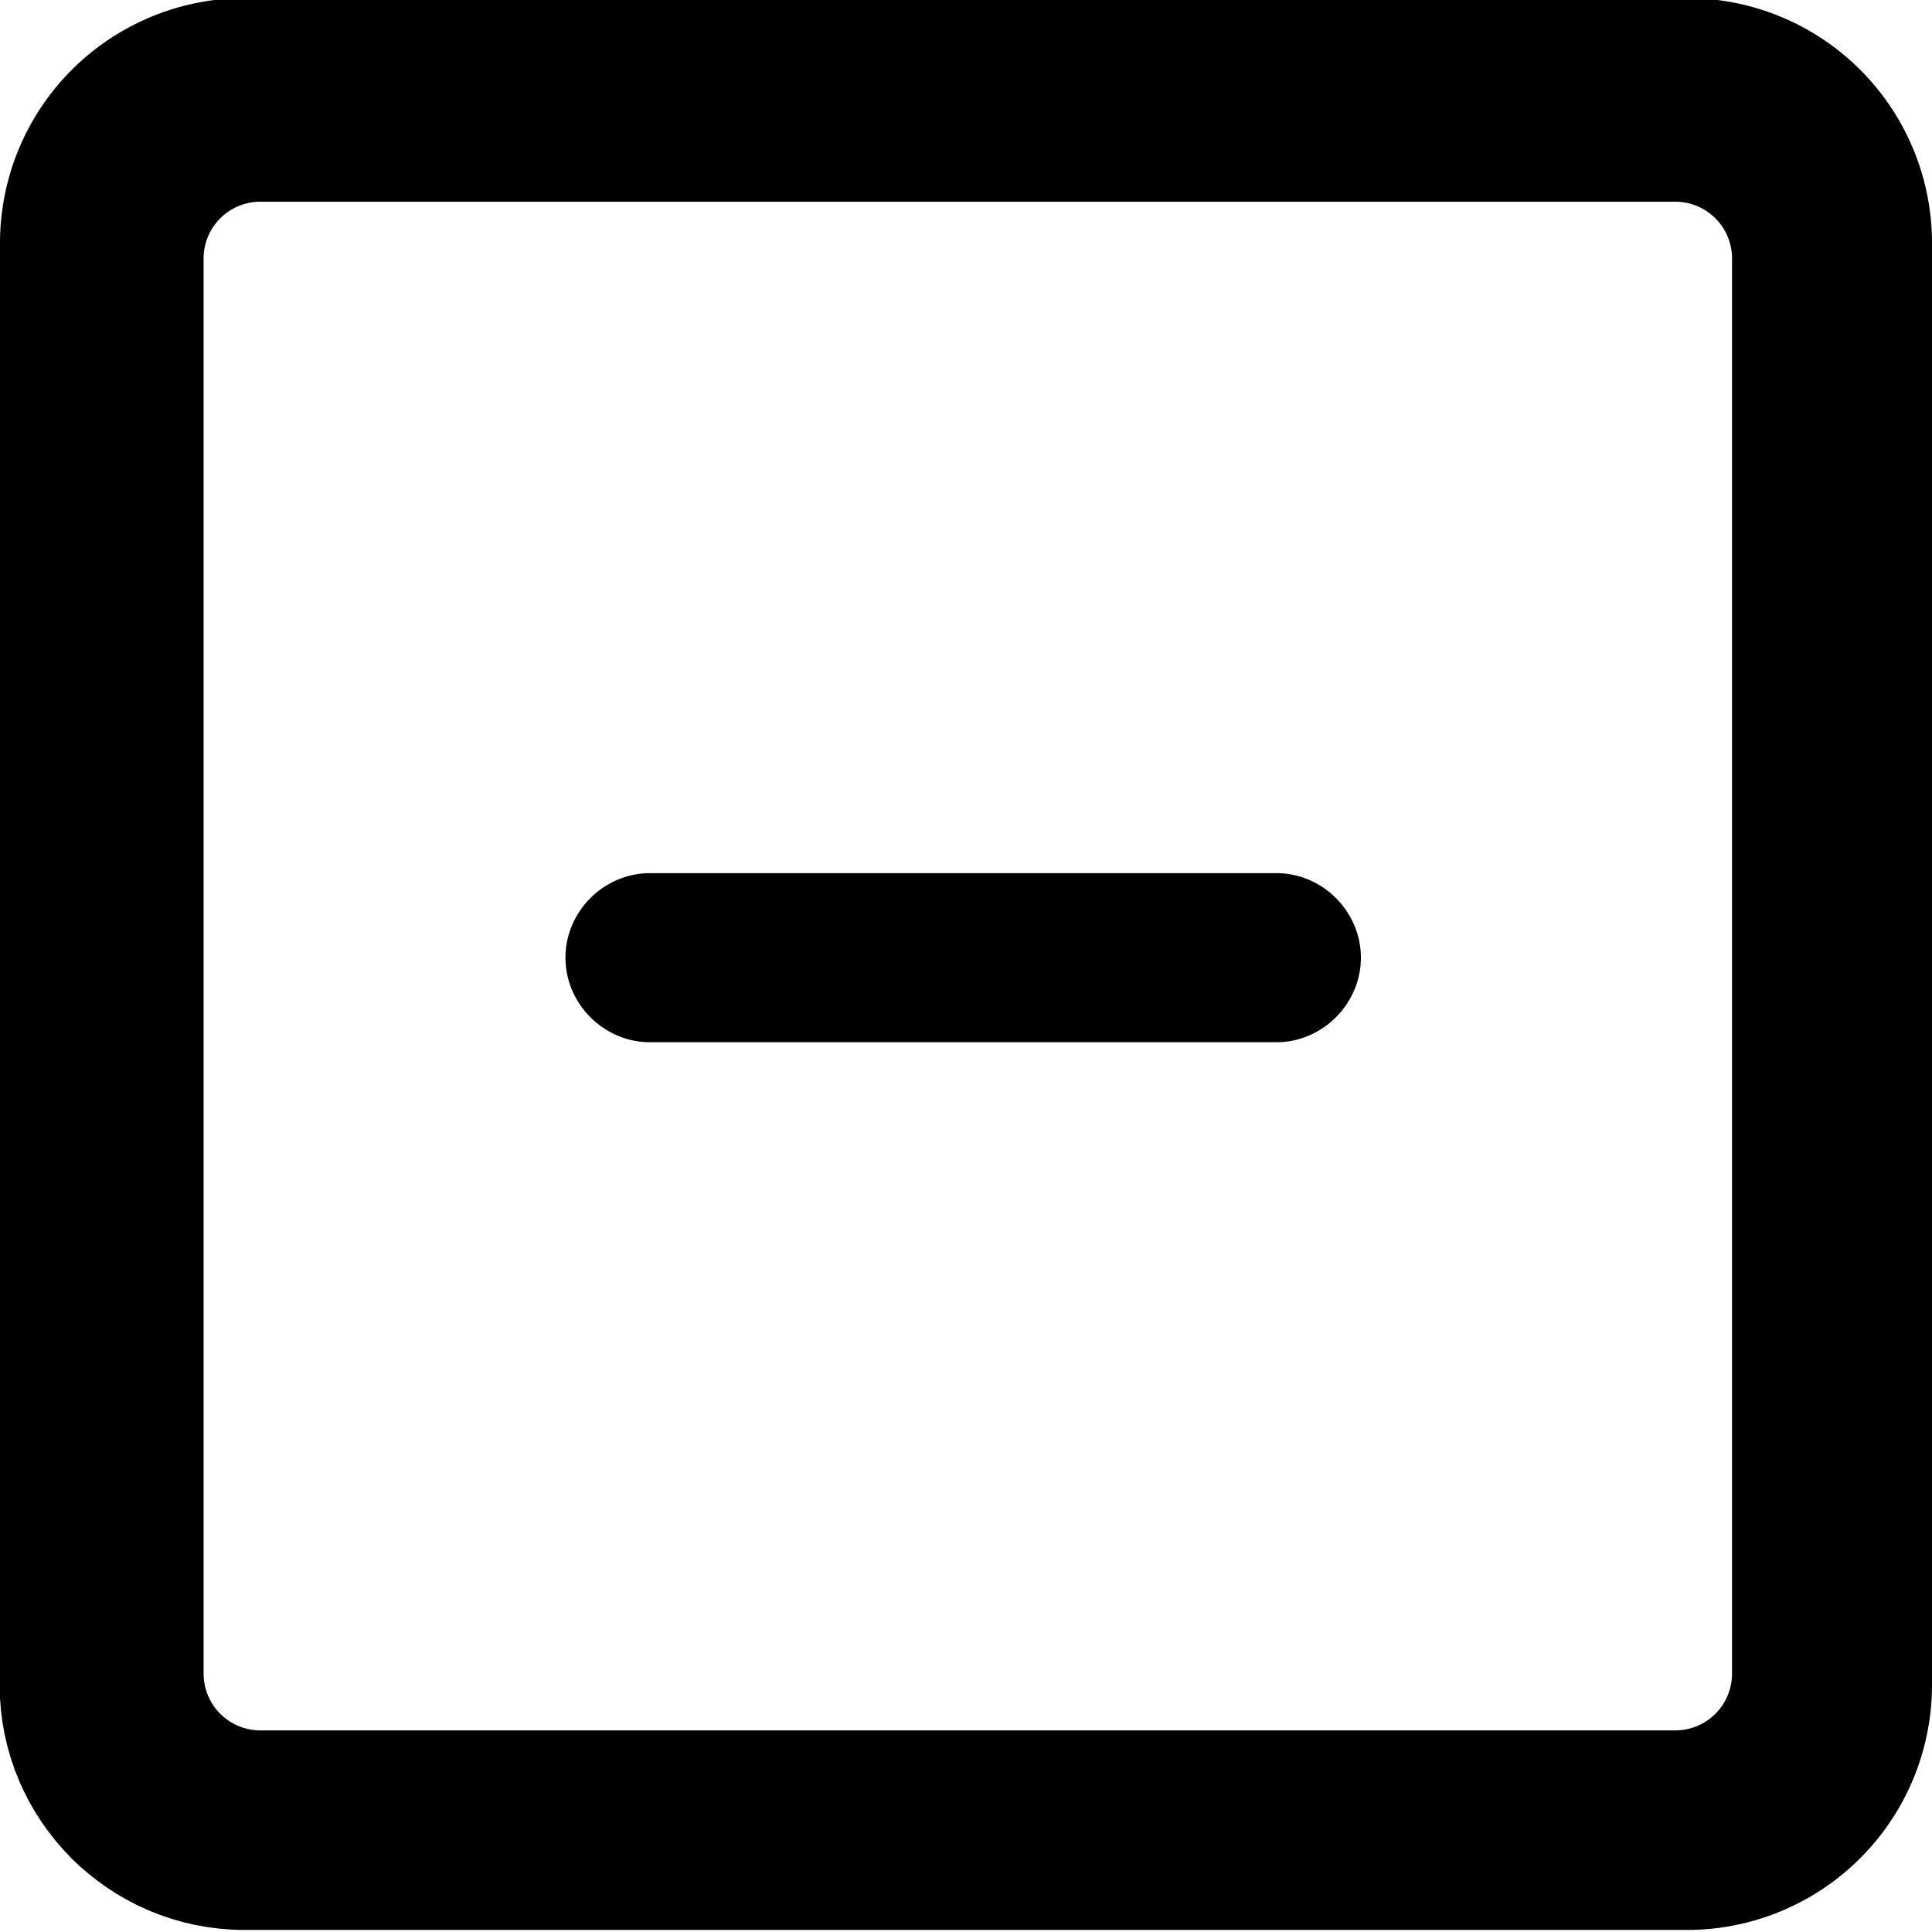 <svg id="Layer_1" data-name="Layer 1" xmlns="http://www.w3.org/2000/svg" viewBox="0 0 510.24 510.24"><path d="M445.55-.5H64.64A64.71,64.71,0,0,0,0,64.28V445.05c0,.56,0,1.11,0,1.66s0,1.09,0,1.63.08,1.08.12,1.62.07,1.12.13,1.67.13,1.05.2,1.58.13,1.11.21,1.66.19,1,.28,1.55.18,1.1.3,1.64.23,1,.35,1.52.23,1.08.37,1.61.28,1,.42,1.49.29,1.06.45,1.58.33,1,.5,1.46.34,1,.52,1.55.38,1,.58,1.45.38,1,.58,1.49.44,1,.65,1.43.43,1,.65,1.43.47.93.71,1.39.47.94.72,1.41.53.91.79,1.36.51.91.77,1.34.58.91.87,1.36.54.85.82,1.27.62.87.92,1.3.58.83.89,1.24.66.85,1,1.27.6.79.92,1.17.72.84,1.08,1.25.63.74.95,1.1.74.78,1.12,1.17.68.73,1,1.08.76.72,1.14,1.08.73.72,1.11,1.06.78.68,1.18,1,.77.69,1.17,1,.78.61,1.17.92.84.68,1.28,1,.8.57,1.2.86.88.64,1.34.94.84.54,1.26.81.9.6,1.36.88l1.26.72c.48.28,1,.57,1.46.84s.82.42,1.23.63,1,.54,1.56.8l1.25.56c.54.25,1.07.5,1.62.73s.84.34,1.27.5,1.1.46,1.67.66l1.34.46,1.66.56c.46.14.93.26,1.4.39s1.11.33,1.68.48.93.21,1.4.32,1.15.28,1.73.4,1.09.2,1.63.29,1,.2,1.56.28,1.13.15,1.69.22,1,.14,1.55.19,1.34.11,2,.16l1.27.09c1.11.06,2.22.09,3.34.09H445.6A64.71,64.71,0,0,0,510.24,445V64.09A64.69,64.69,0,0,0,445.55-.5Zm11.88,68.77V442a15,15,0,0,1-15,15H68.77a15,15,0,0,1-15-15V68.27a15,15,0,0,1,15-15h373.7A15,15,0,0,1,457.43,68.27Z"/><path d="M357.64,244.3a22.73,22.73,0,0,0-11.94-11.94,21.83,21.83,0,0,0-8.62-1.76H171.67a21.83,21.83,0,0,0-8.62,1.76,22.73,22.73,0,0,0-11.94,11.94,21.87,21.87,0,0,0,0,17.24,22.73,22.73,0,0,0,11.94,11.94,21.66,21.66,0,0,0,8.62,1.77H337.08a21.66,21.66,0,0,0,8.62-1.77,22.73,22.73,0,0,0,11.94-11.94,21.87,21.87,0,0,0,0-17.24Z"/></svg>